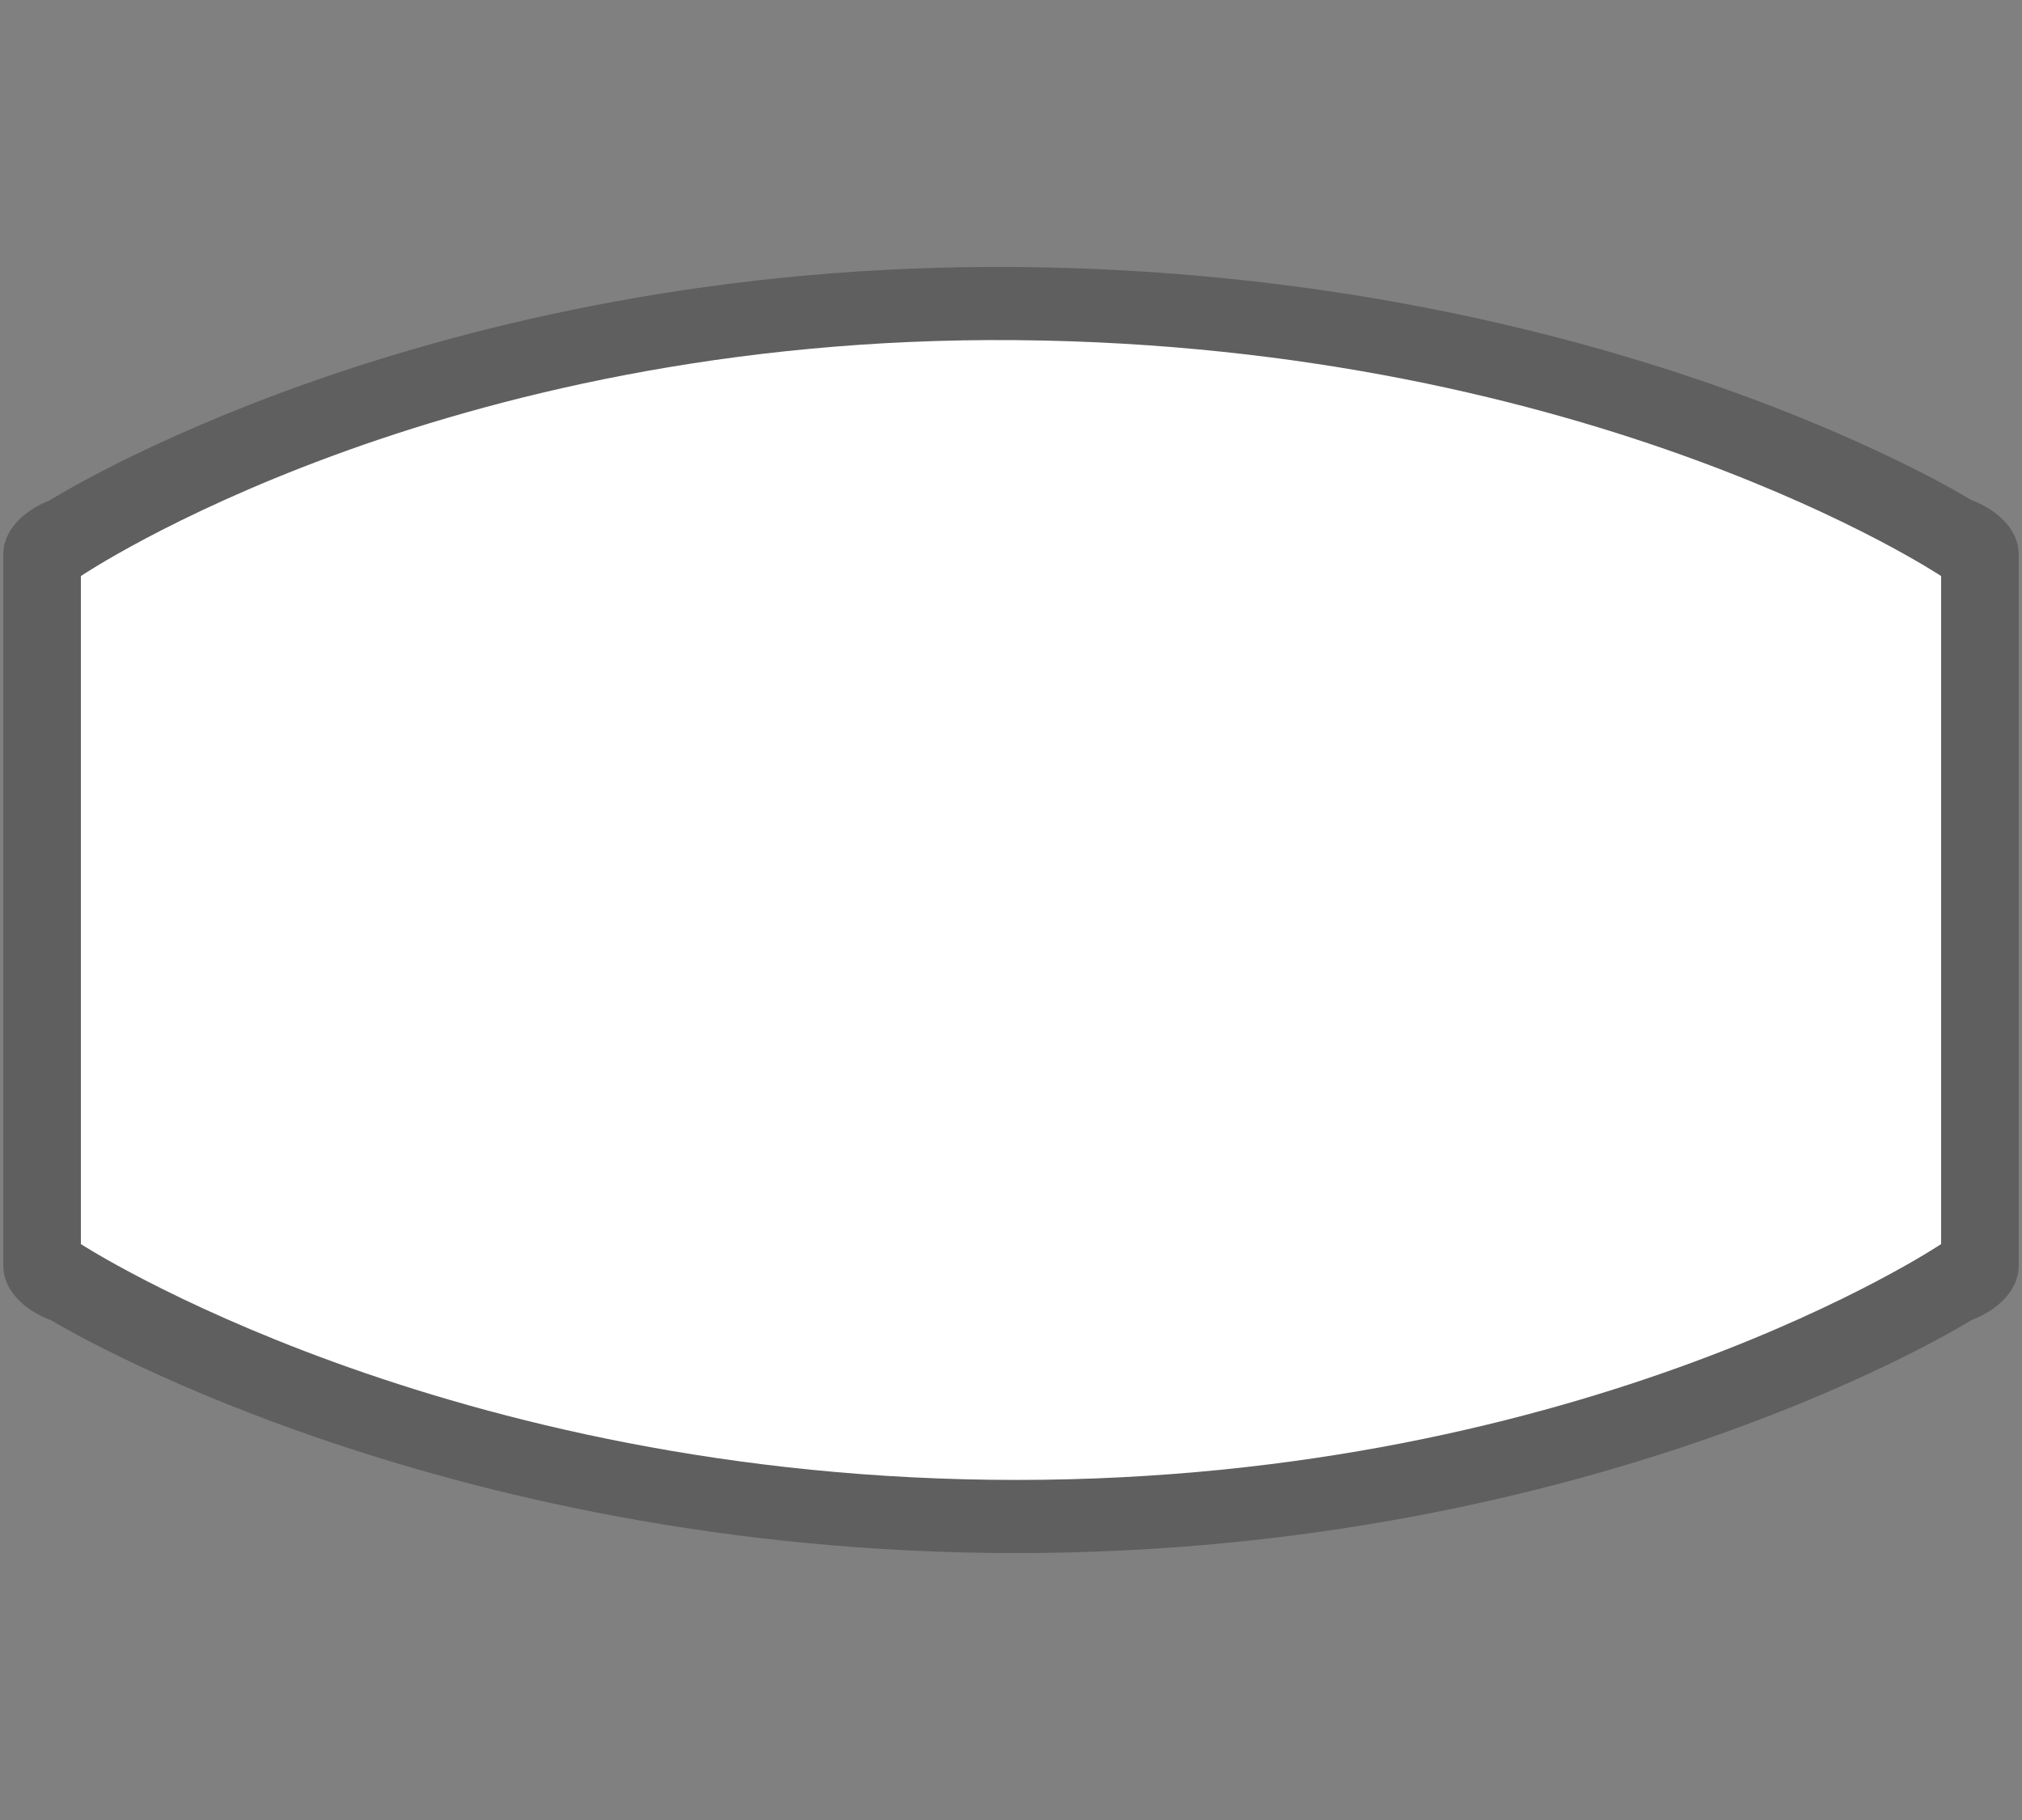 <svg width="30" height="27" viewBox="0 0 30 27" fill="none" xmlns="http://www.w3.org/2000/svg">
<rect x="0" y="0" width="30" height="27" fill="#808080" stroke="none"/>
<path opacity="0.701" fill-rule="evenodd" clip-rule="evenodd" d="M15.096 3.961C6.319 3.882 0.738 7.423 0.738 7.423C0.311 7.591 0.049 7.894 0.049 8.221V18.78C0.049 19.115 0.322 19.424 0.764 19.589C0.764 19.589 6.4 23.04 15.078 23.04C23.756 23.04 29.252 19.583 29.252 19.583C29.685 19.416 29.951 19.11 29.951 18.78V8.221C29.951 7.889 29.681 7.581 29.242 7.415C29.242 7.415 23.837 4.041 15.096 3.961V3.961Z" fill="#515151"/>
<path fill-rule="evenodd" clip-rule="evenodd" d="M1.2 8.546C1.2 8.546 6.493 4.97 15.08 5.046C23.667 5.123 28.8 8.546 28.8 8.546V18.456C28.8 18.456 23.581 21.955 15.08 21.955C6.579 21.955 1.2 18.456 1.2 18.456L1.2 8.546Z" fill="white"/>
</svg>
